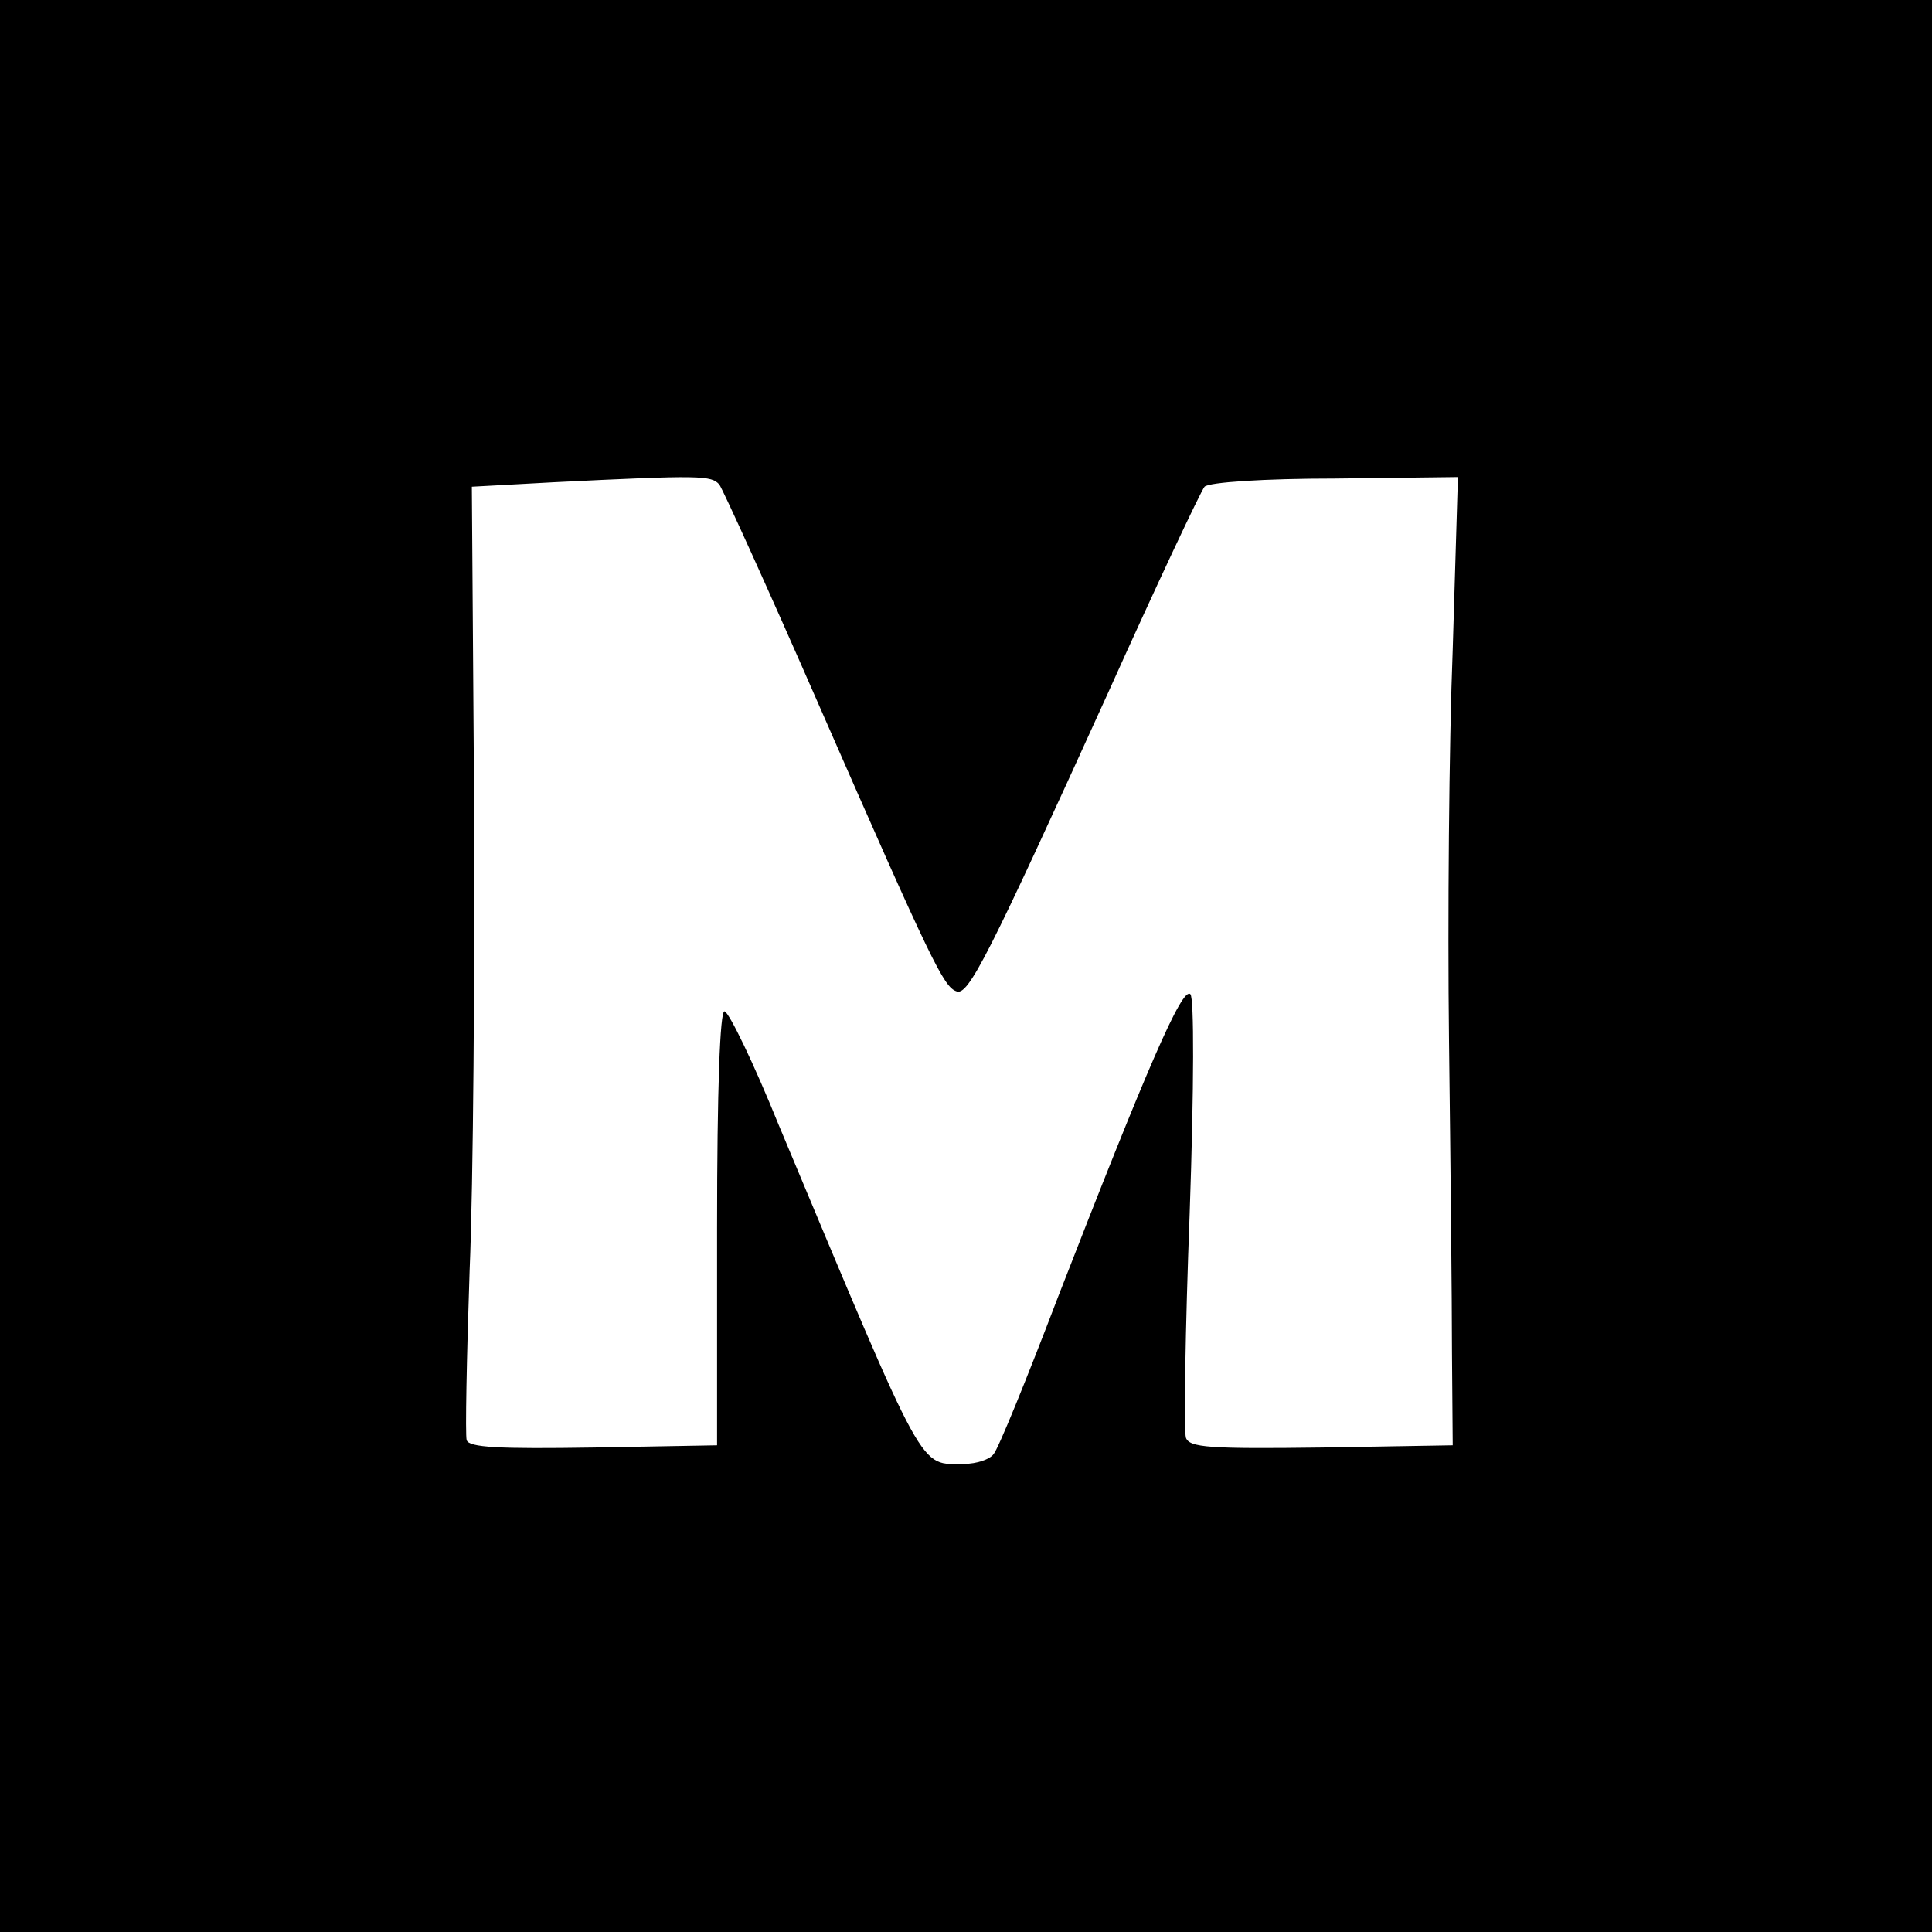 <?xml version="1.0" standalone="no"?>
<!DOCTYPE svg PUBLIC "-//W3C//DTD SVG 20010904//EN"
 "http://www.w3.org/TR/2001/REC-SVG-20010904/DTD/svg10.dtd">
<svg version="1.0" xmlns="http://www.w3.org/2000/svg"
 width="260pt" height="260pt" viewBox="0 0 260 260"
 preserveAspectRatio="xMidYMid meet">
<g transform="translate(0,260) scale(0.1,-0.1)"
fill="#000000" stroke="none">
<path d="M0 1300 l0 -1300 1300 0 1300 0 0 1300 0 1300 -1300 0 -1300 0 0
-1300z m968 648 c5 -7 66 -141 135 -299 151 -345 167 -377 184 -383 16 -7 43
47 203 399 67 149 126 274 131 280 6 6 80 11 176 11 l165 2 -7 -232 c-5 -127
-7 -364 -5 -526 2 -162 4 -351 4 -420 l1 -125 -176 -3 c-152 -2 -178 0 -183
13 -3 9 -1 144 5 302 6 173 6 290 1 295 -11 11 -59 -101 -178 -407 -42 -110
-81 -206 -87 -212 -5 -7 -23 -13 -39 -13 -62 0 -49 -24 -250 456 -34 84 -67
152 -73 153 -6 1 -10 -103 -10 -292 l0 -292 -166 -3 c-128 -2 -168 0 -171 10
-2 7 0 110 4 228 5 118 7 404 6 635 l-3 420 110 6 c200 10 212 9 223 -3z"/>
</g>
</svg>

